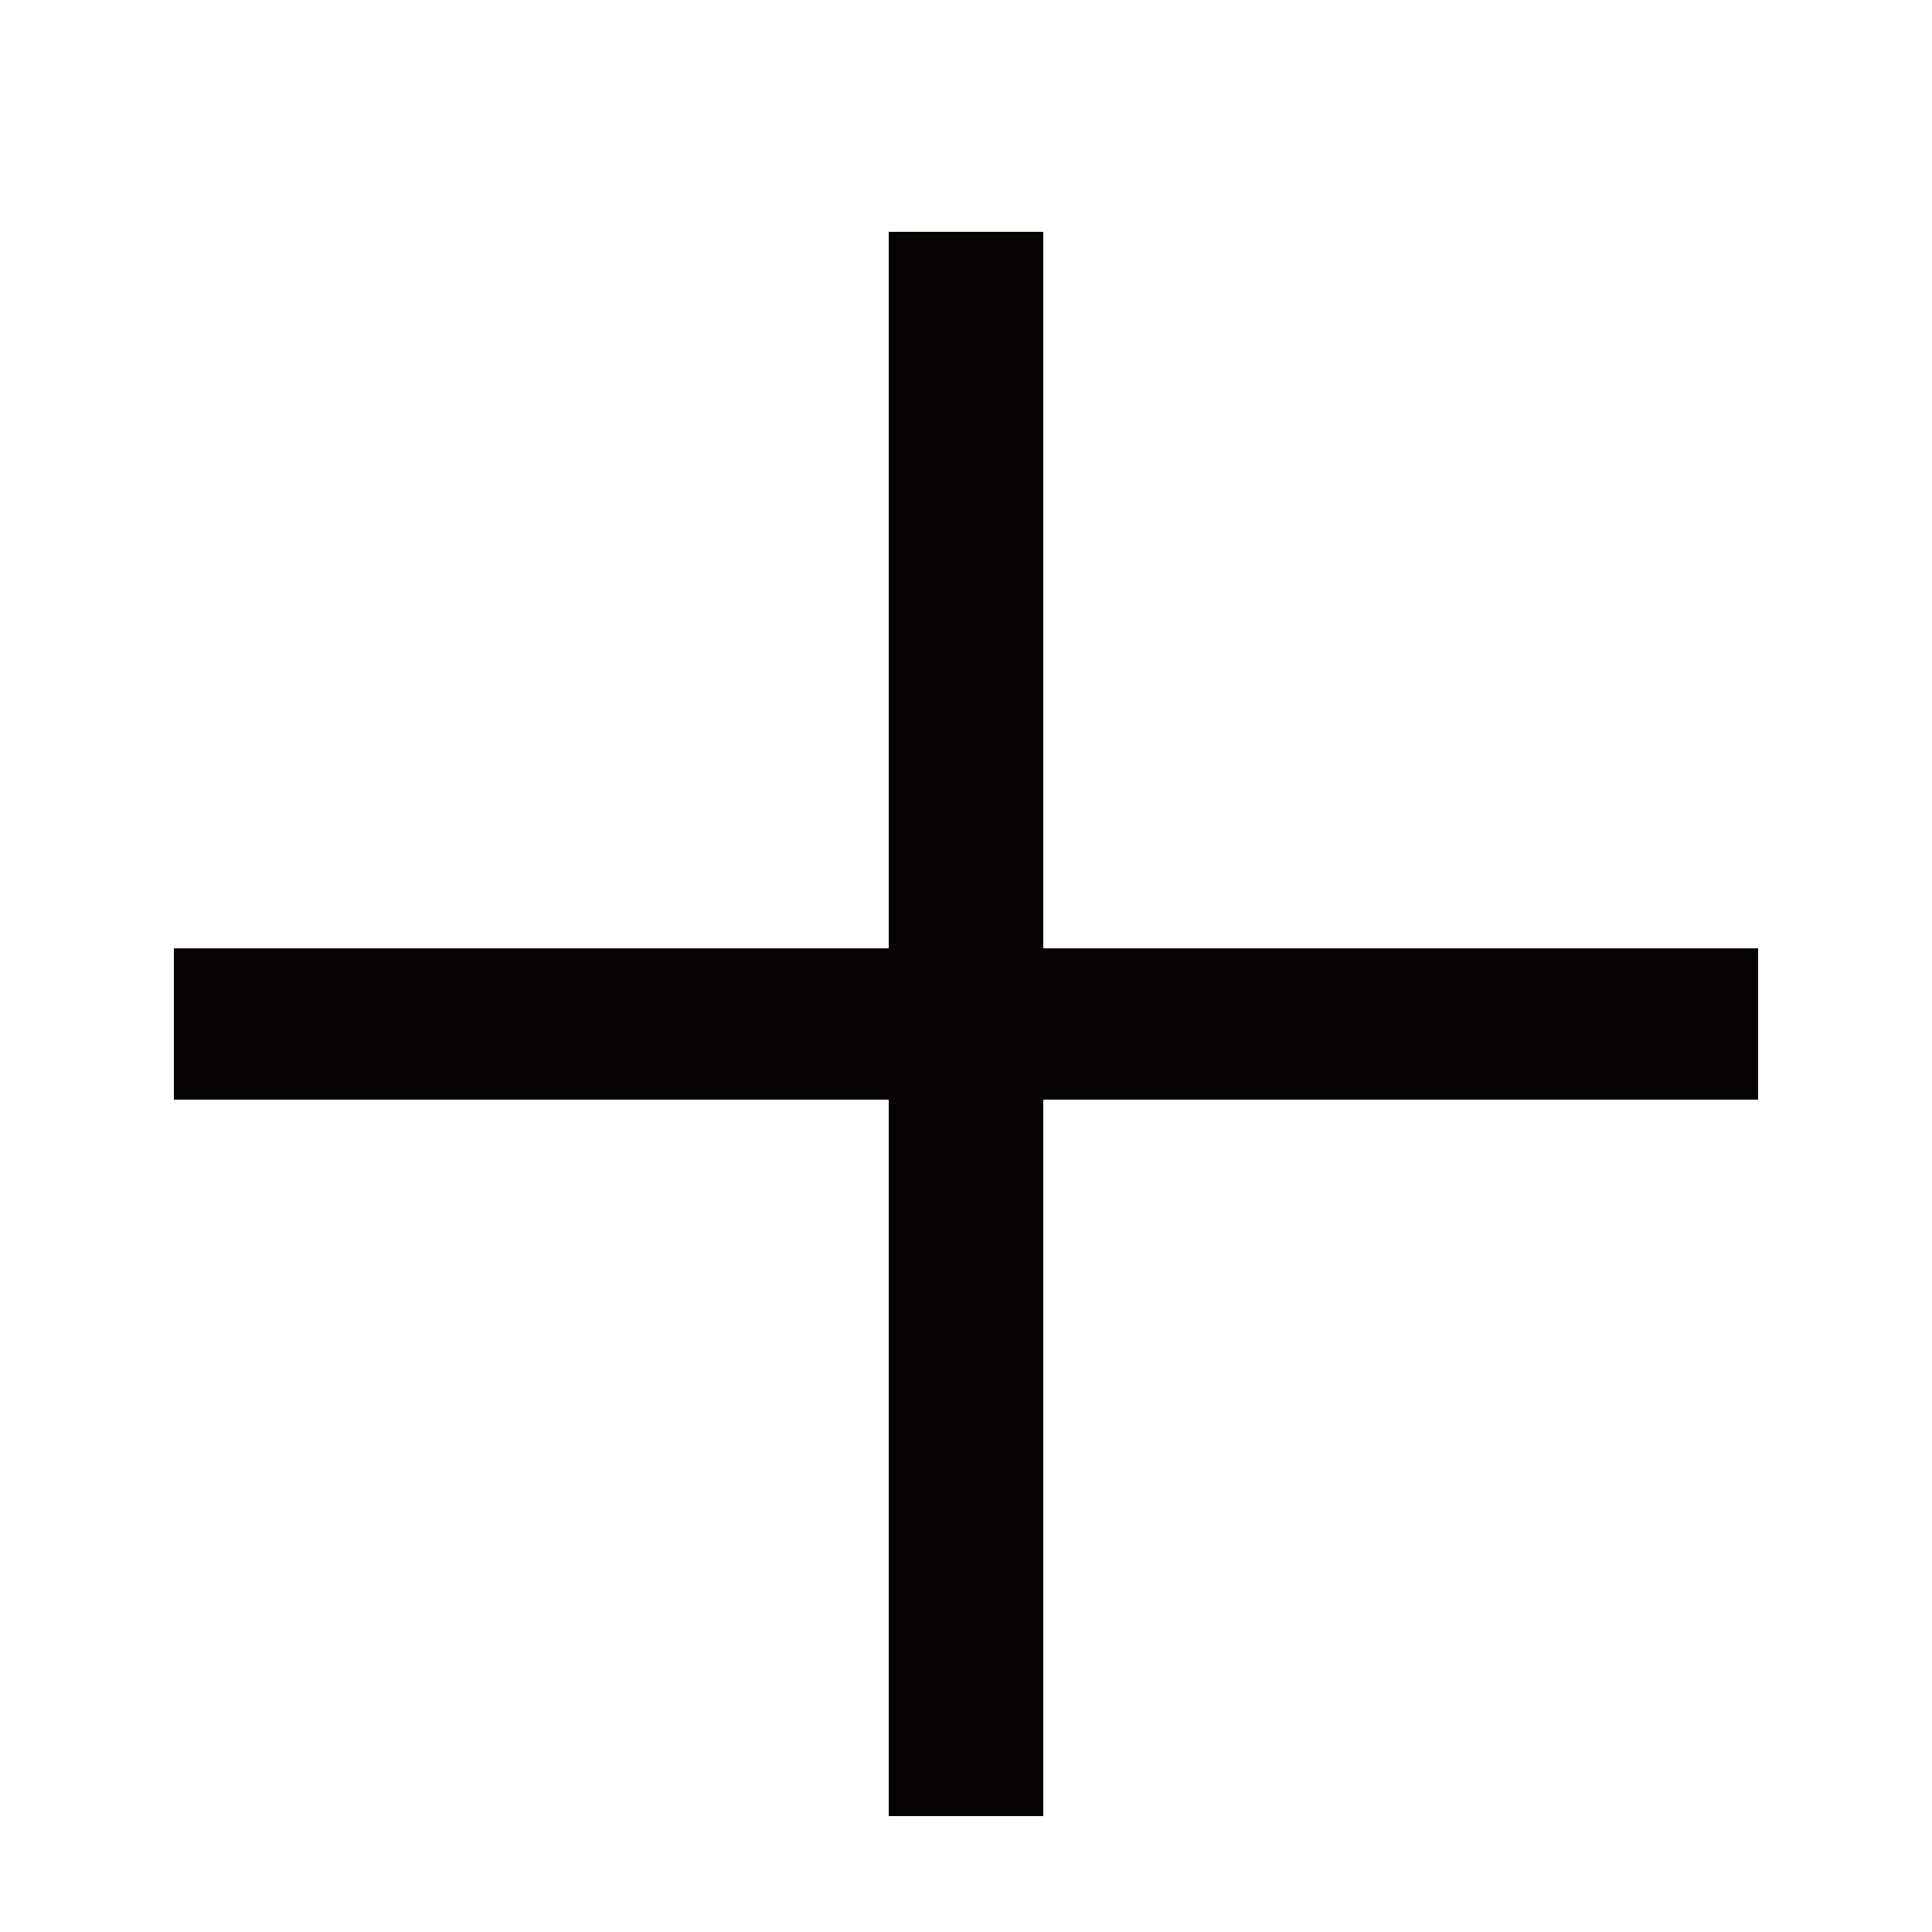 <svg xmlns="http://www.w3.org/2000/svg" width="50" height="50" viewBox="0 0 50 50">
  <defs>
    <style>
      .cls-1, .cls-2 {
        fill: #050400;
      }

      .cls-2 {
        fill-rule: evenodd;
      }
    </style>
  </defs>
  <rect class="cls-1" x="23" y="6" width="4" height="41"/>
  <path id="Rectangle_1_copy" data-name="Rectangle 1 copy" class="cls-2" d="M4.5,24.542H45.5v3.917H4.5V24.542Z"/>
</svg>
